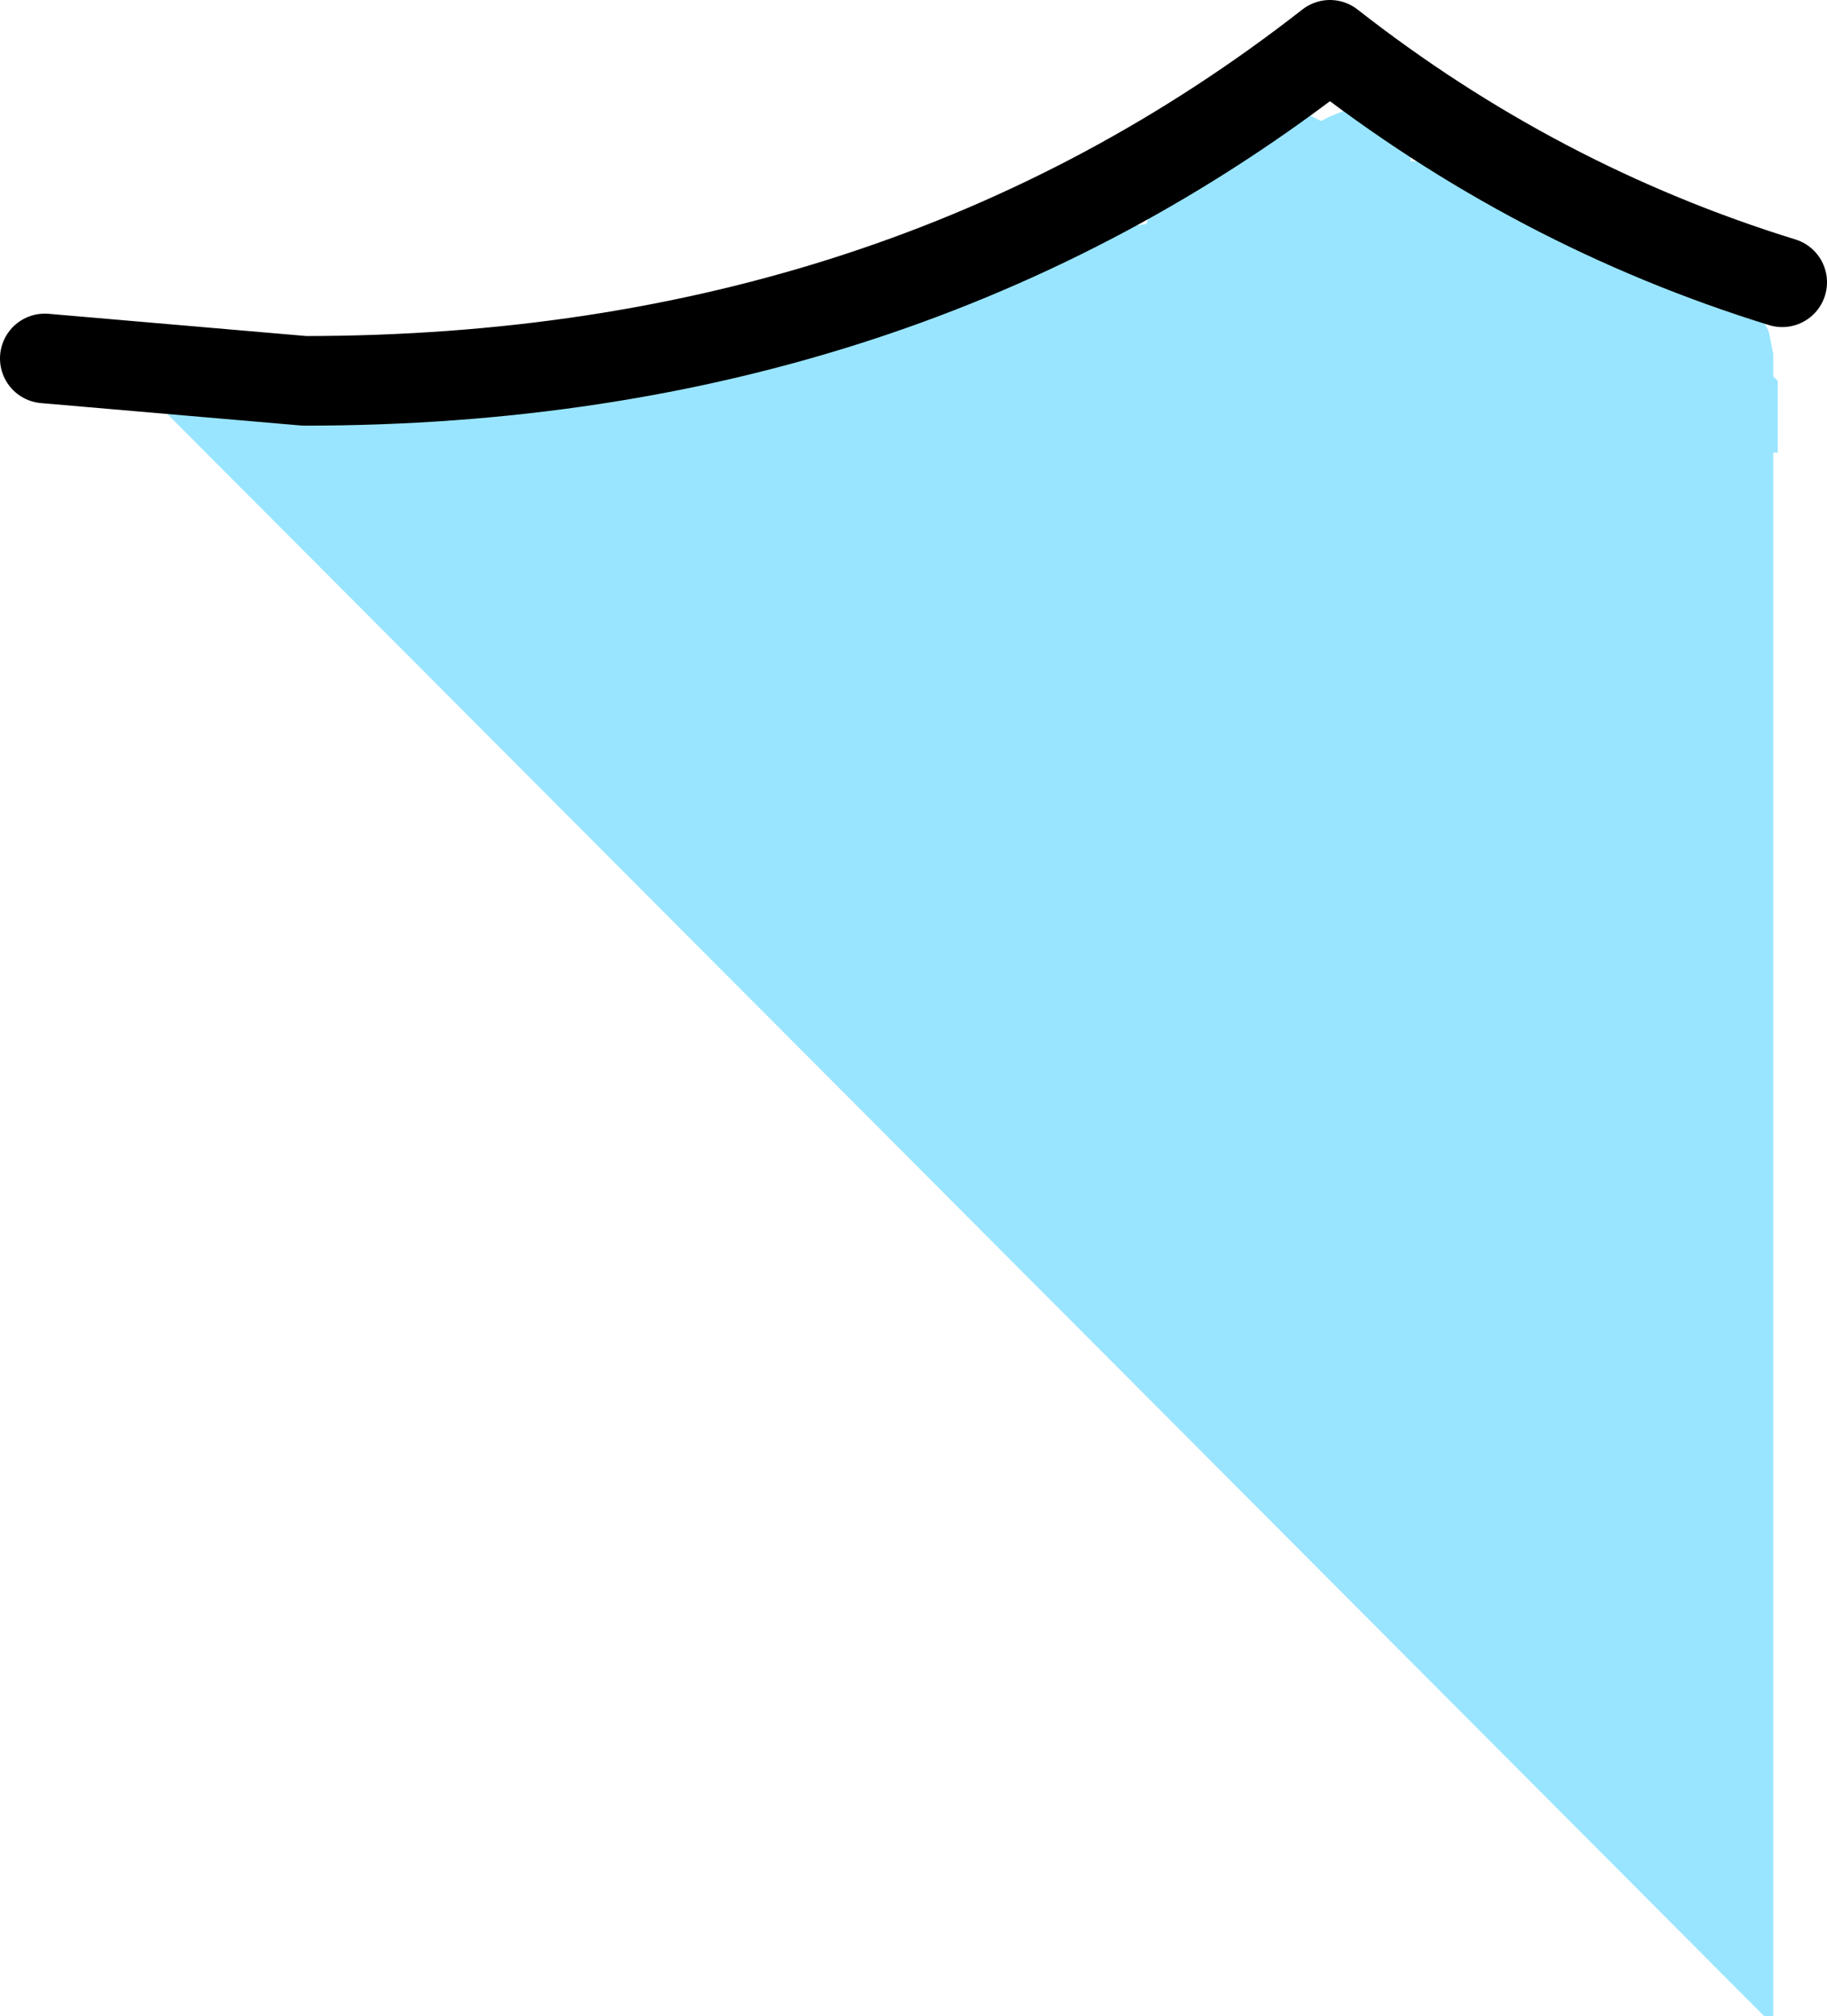 <?xml version="1.0" encoding="UTF-8" standalone="no"?>
<svg xmlns:ffdec="https://www.free-decompiler.com/flash" xmlns:xlink="http://www.w3.org/1999/xlink" ffdec:objectType="shape" height="22.5px" width="20.4px" xmlns="http://www.w3.org/2000/svg">
  <g transform="matrix(1.0, 0.0, 0.0, 1.0, 9.9, 15.0)">
    <path d="M2.0 -12.5 L2.3 -12.35 2.5 -12.45 2.9 -12.5 2.95 -12.65 3.05 -12.8 3.1 -13.0 3.2 -13.15 3.6 -13.3 3.7 -13.3 3.8 -13.3 3.8 -13.4 3.9 -13.5 4.0 -13.65 4.3 -13.8 4.4 -13.8 4.65 -13.75 4.85 -13.65 4.95 -13.7 5.2 -13.8 5.3 -13.8 5.5 -13.75 5.75 -13.6 5.8 -13.5 5.85 -13.35 5.85 -13.25 5.85 -13.2 5.9 -13.2 6.0 -13.2 6.25 -13.15 6.45 -13.0 6.45 -12.95 6.5 -12.95 6.5 -12.9 6.55 -12.85 6.65 -12.85 6.85 -13.0 7.7 -12.95 7.9 -12.7 8.1 -12.65 8.2 -12.6 8.25 -12.55 8.35 -12.45 8.5 -12.3 8.6 -12.25 8.8 -12.15 8.95 -12.0 9.15 -11.95 9.25 -11.8 9.25 -11.75 9.3 -11.7 9.35 -11.65 9.4 -11.6 9.55 -11.5 9.8 -11.4 9.85 -11.3 9.9 -11.05 9.9 -10.85 9.9 -10.8 9.95 -10.75 9.95 -10.55 9.95 -10.25 9.95 -10.05 9.95 -9.95 9.9 -9.95 9.9 7.5 9.8 7.5 -8.5 -10.85 -1.6 -10.85 -0.6 -11.3 Q0.15 -11.55 0.8 -11.95 L1.15 -12.05 1.25 -12.05 1.3 -12.25 1.45 -12.4 2.0 -12.5" fill="#33ccff" fill-opacity="0.498" fill-rule="evenodd" stroke="none"/>
    <path d="M10.0 -11.85 Q7.25 -12.7 4.95 -14.5 0.15 -10.75 -6.5 -10.75 L-9.4 -11.0" fill="none" stroke="#000000" stroke-linecap="round" stroke-linejoin="round" stroke-width="1.0"/>
  </g>
</svg>
